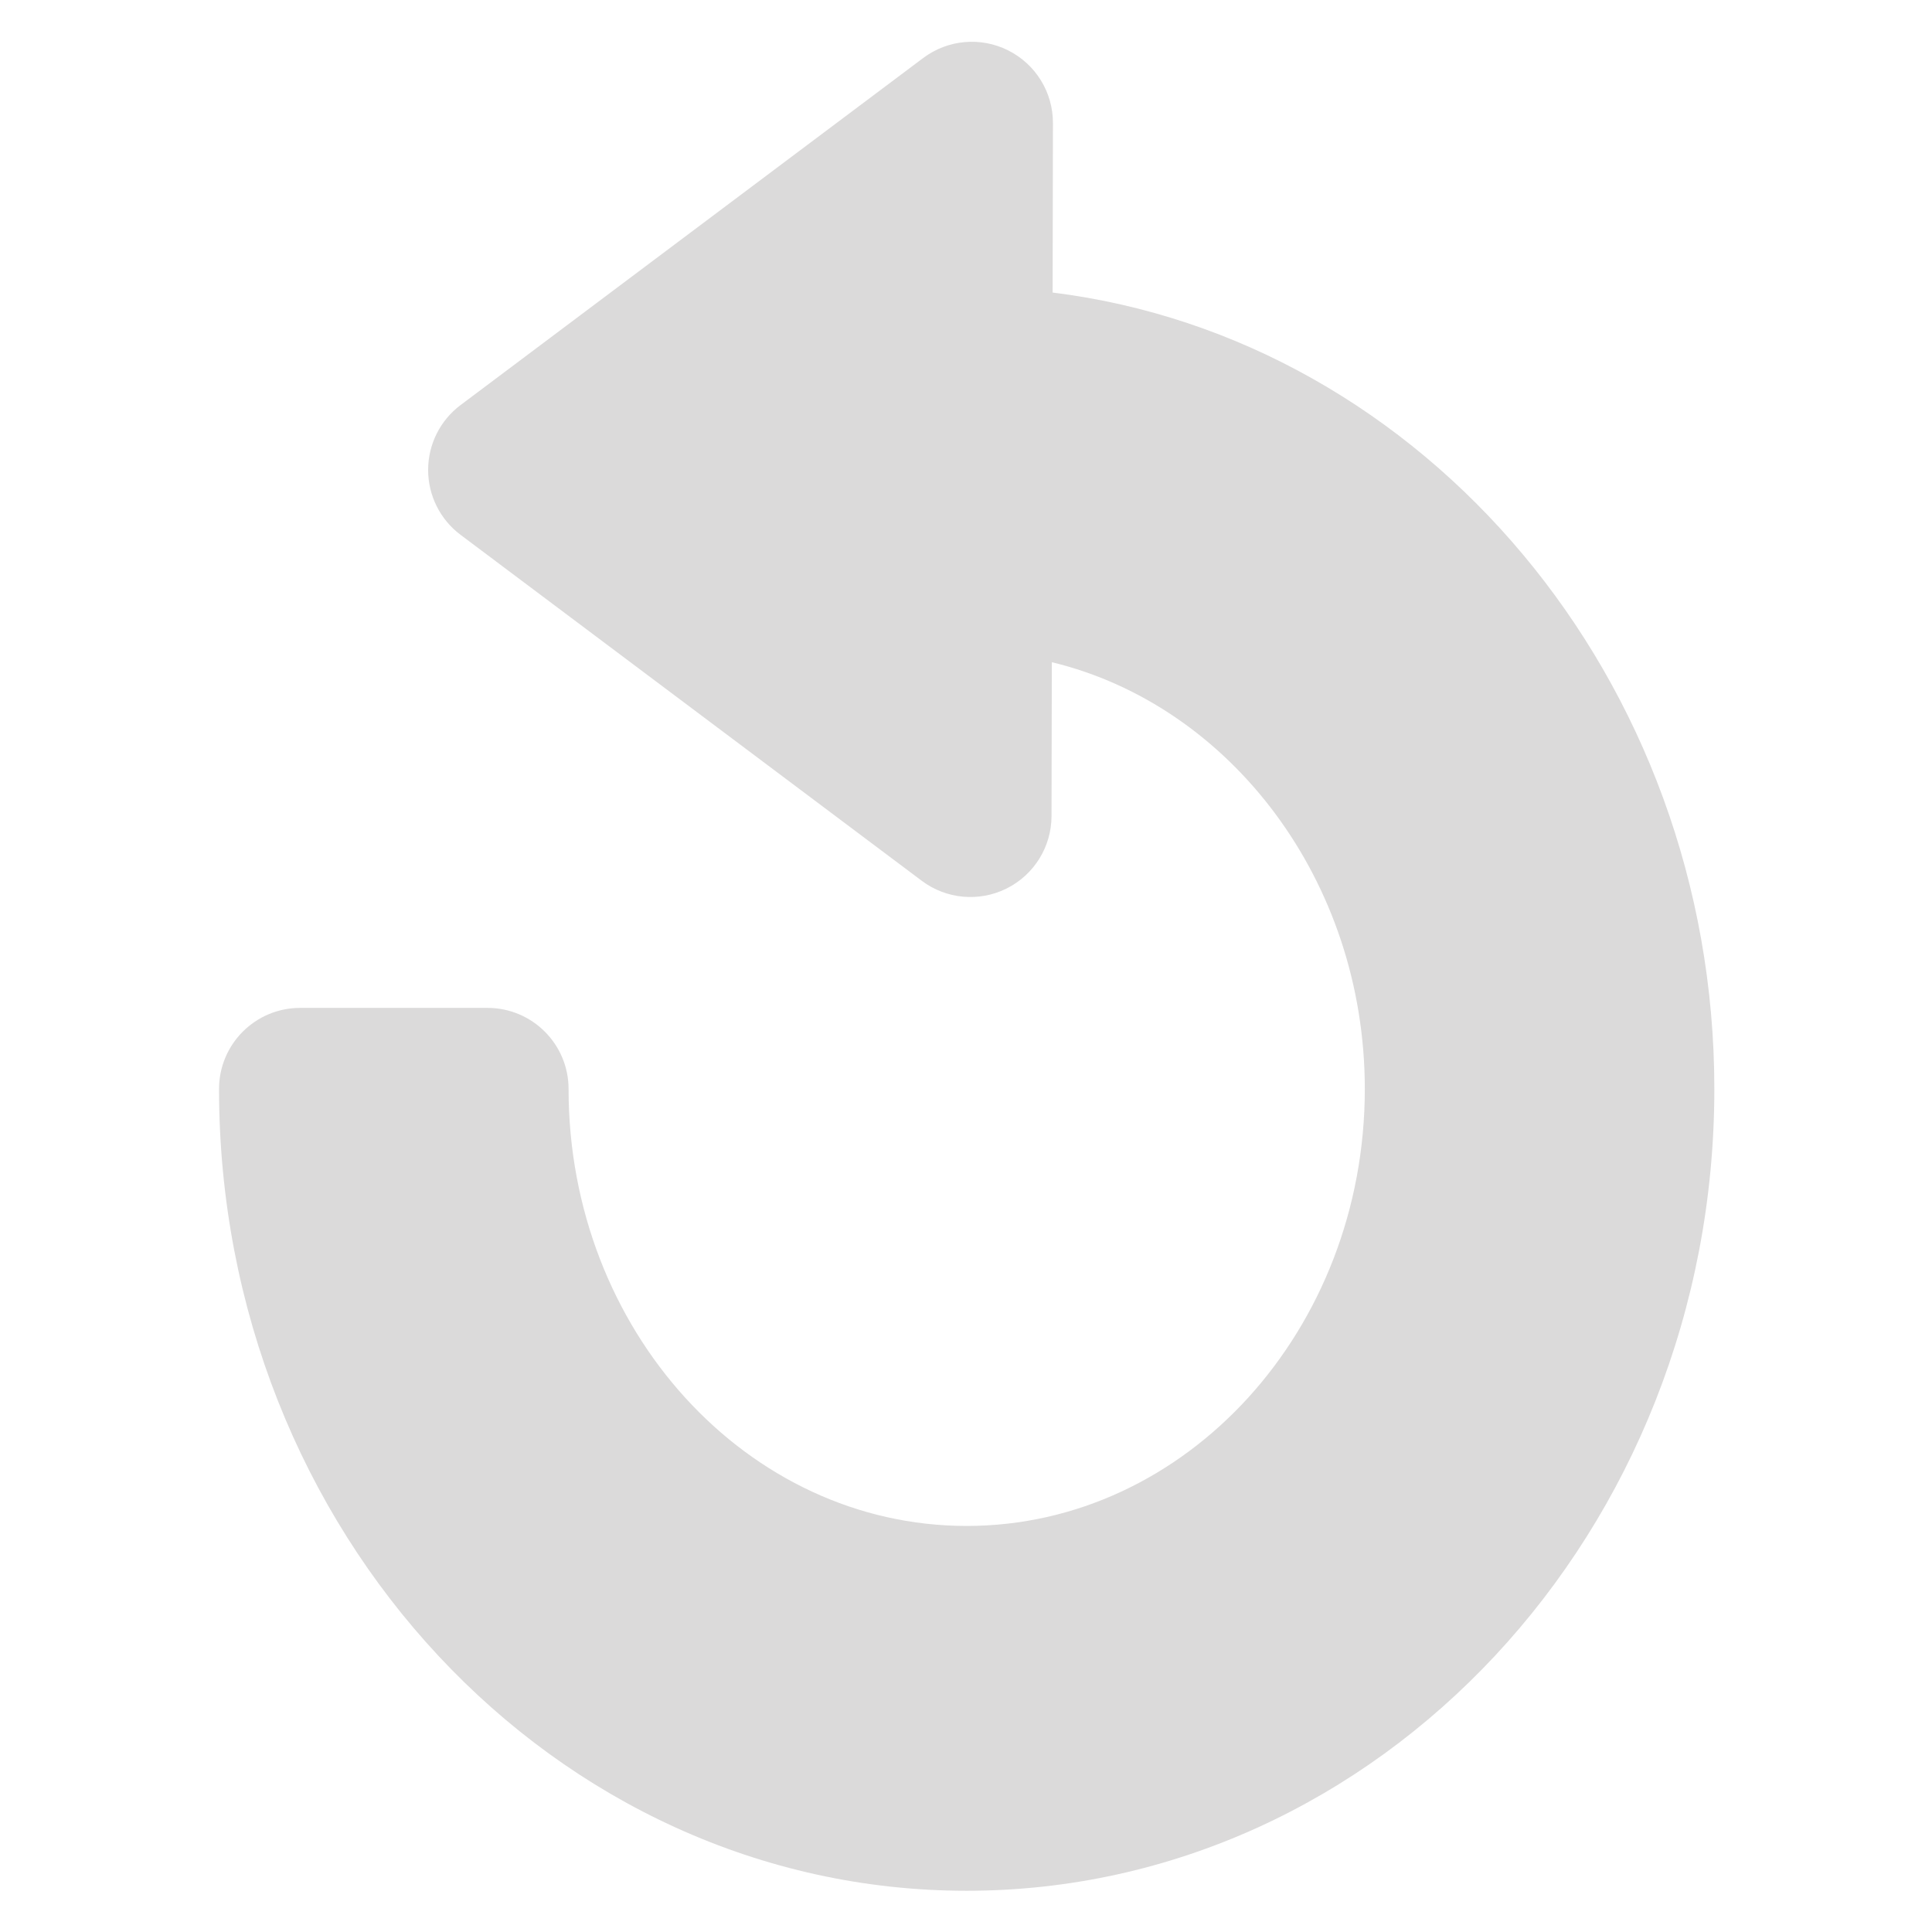 <?xml version="1.0" encoding="utf-8"?>
<!-- Generator: Adobe Illustrator 16.0.0, SVG Export Plug-In . SVG Version: 6.00 Build 0)  -->
<!DOCTYPE svg PUBLIC "-//W3C//DTD SVG 1.1//EN" "http://www.w3.org/Graphics/SVG/1.1/DTD/svg11.dtd">
<svg version="1.1" id="Layer_1" xmlns="http://www.w3.org/2000/svg" xmlns:xlink="http://www.w3.org/1999/xlink" x="0px" y="0px"
	 width="512px" height="512px" viewBox="0 0 512 512" enable-background="new 0 0 512 512" xml:space="preserve">
<path fill="#DBDADA" d="M278.955,77.529l0.083-44.919c0.021-8.152-4.573-15.605-11.865-19.256
	c-7.282-3.656-16.001-2.87-22.522,2.021l-122.6,91.974c-5.412,4.057-8.594,10.428-8.594,17.193c0,6.766,3.183,13.136,8.594,17.193
	l122.225,91.683c6.501,4.88,15.199,5.672,22.491,2.042c7.281-3.631,11.886-11.059,11.896-19.194l0.083-40.773
	c47.315,11.422,82.942,57.951,82.942,113.1c0,63.847-47.336,115.798-105.517,115.798c-58.169,0-105.495-51.951-105.495-115.798
	c0-11.865-9.62-21.491-21.491-21.491H79.537c-11.87,0-21.49,9.626-21.49,21.491c0,117.163,88.88,212.48,198.125,212.48
	c109.256,0,198.146-95.317,198.146-212.48C454.318,179.998,377.429,89.723,278.955,77.529z"/>
</svg>
